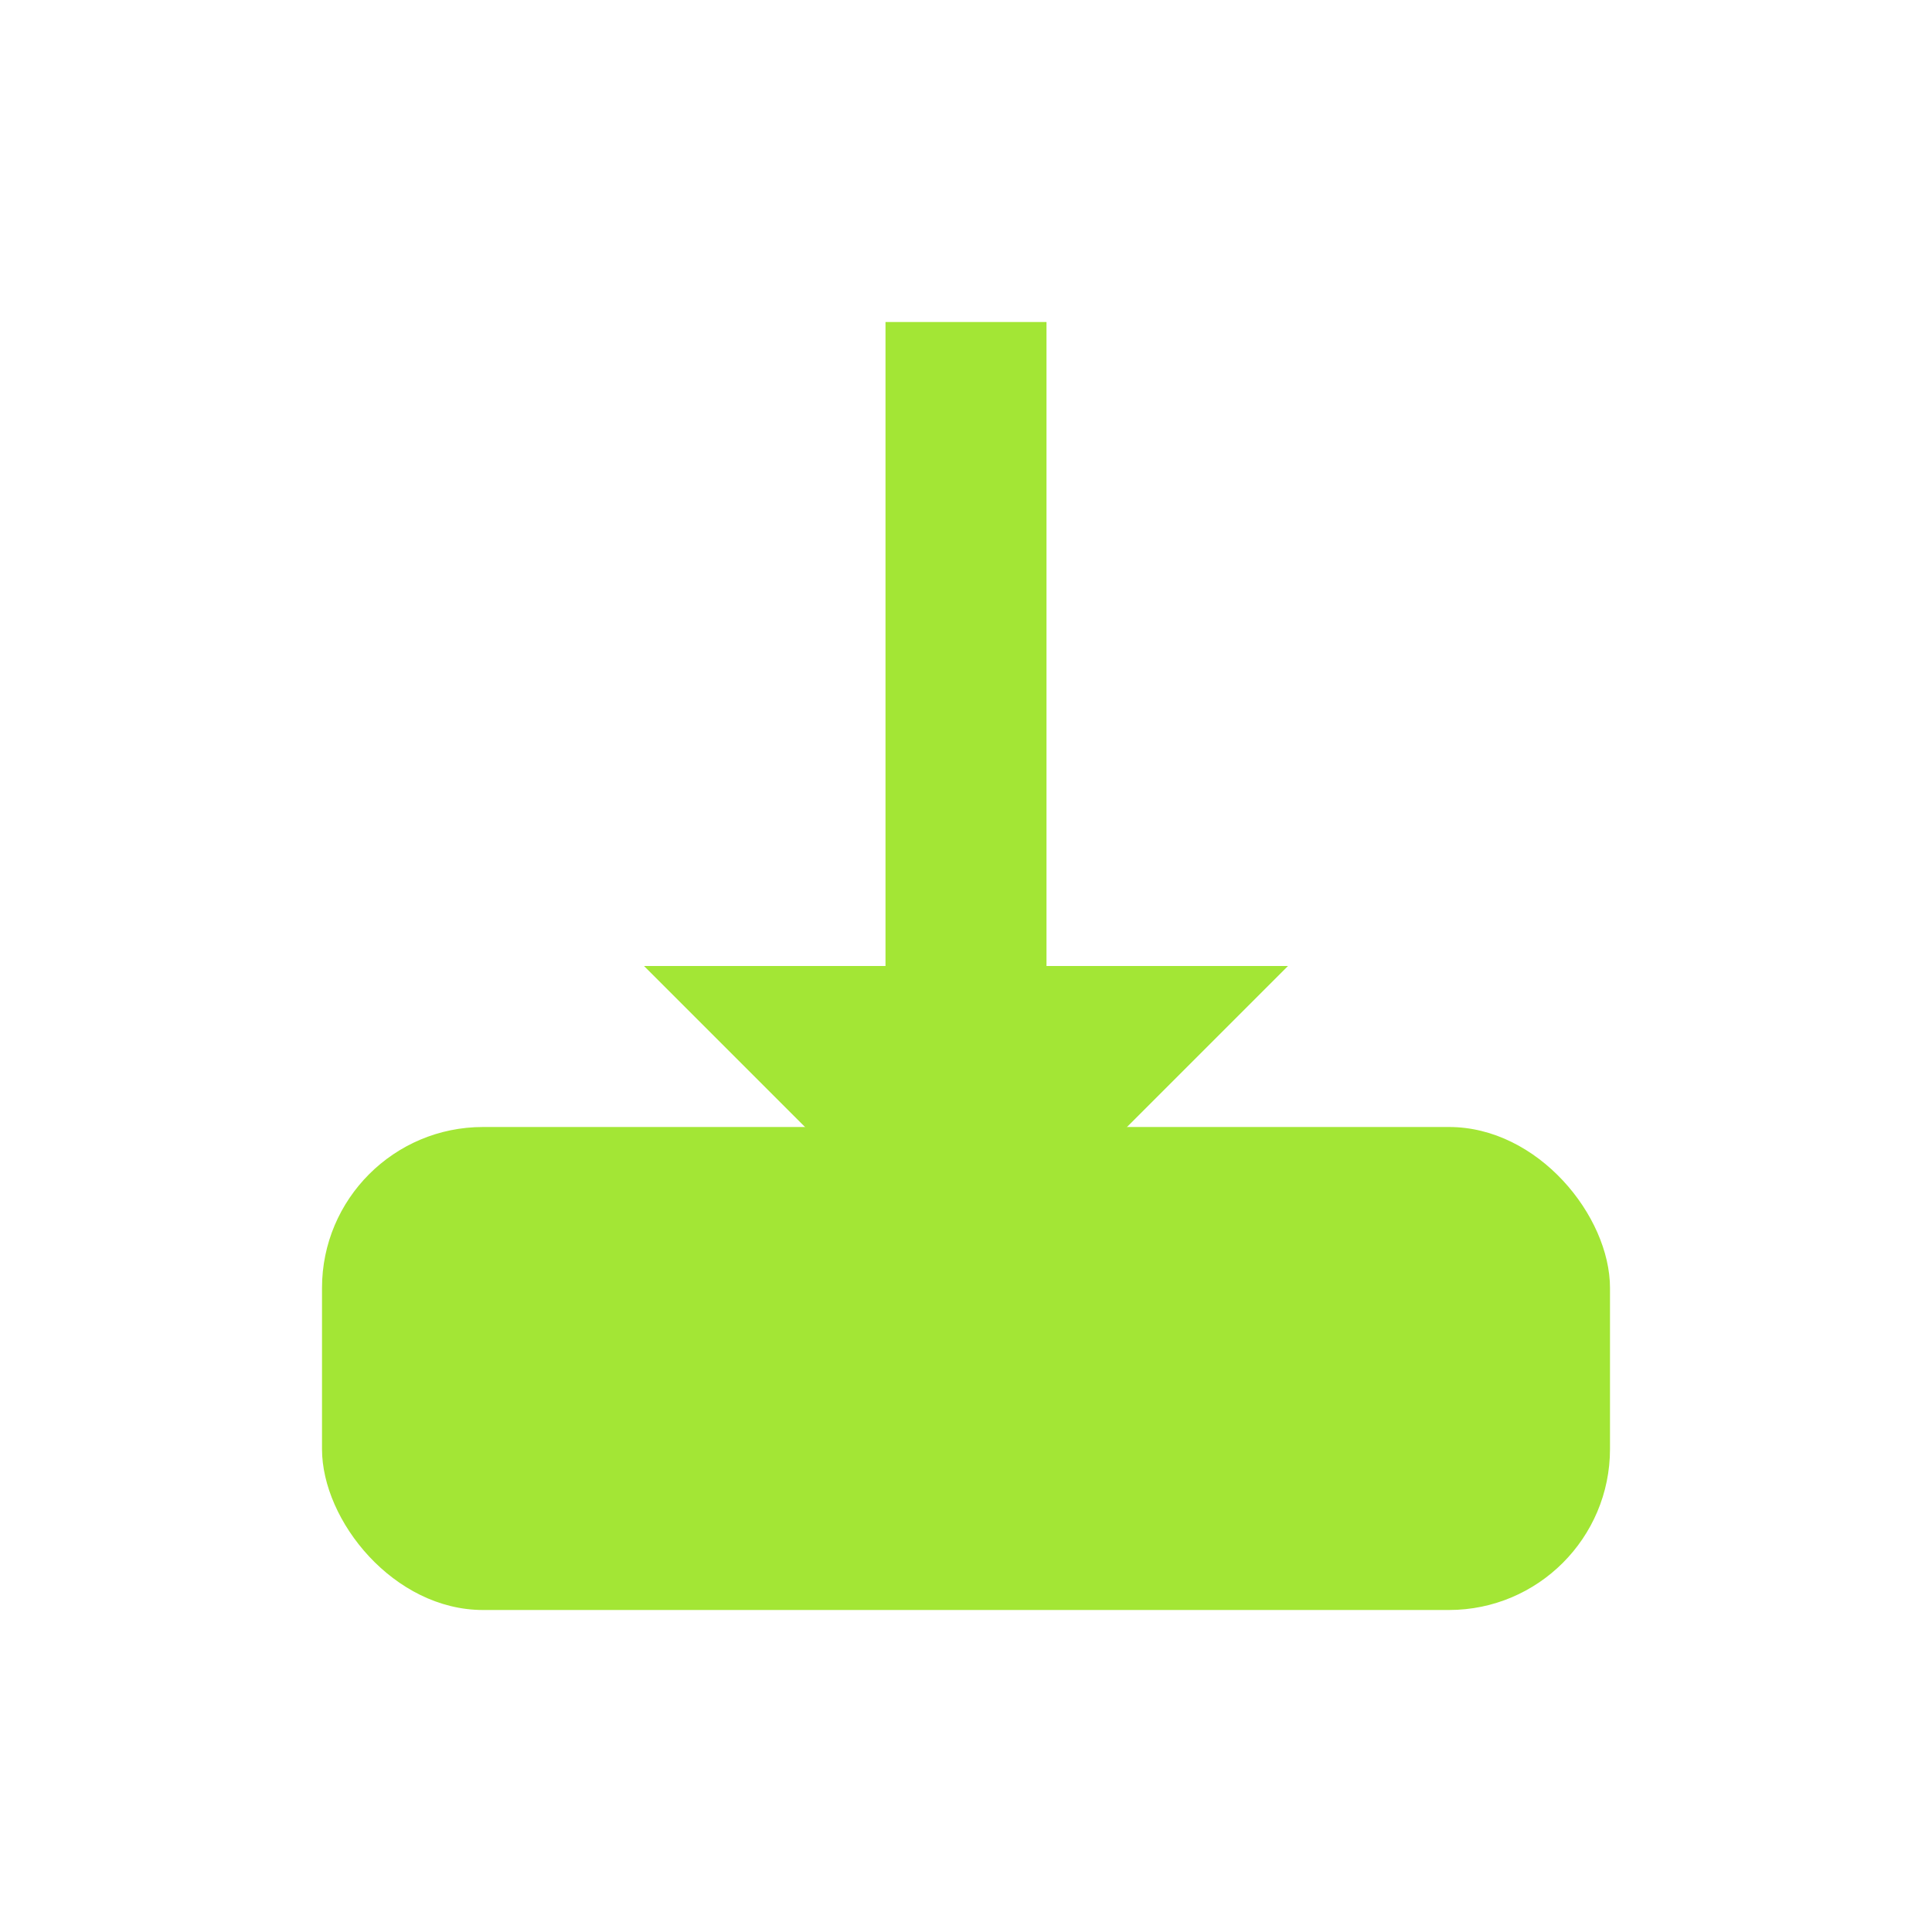 <svg xmlns="http://www.w3.org/2000/svg" viewBox="0 0 24 24" fill="none">
  <defs>
    <filter id="glow" x="-50%" y="-50%" width="200%" height="200%">
      <feGaussianBlur stdDeviation="2" result="coloredBlur" />
      <feMerge>
        <feMergeNode in="coloredBlur" />
        <feMergeNode in="SourceGraphic" />
      </feMerge>
    </filter>
  </defs>
  <rect x="4" y="14" width="16" height="6" rx="2" fill="#A3E635" filter="url(#glow)"/>
  <rect x="11" y="4" width="2" height="8" fill="#A3E635" filter="url(#glow)"/>
  <path d="M8 12 L12 16 L16 12 Z" fill="#A3E635" filter="url(#glow)"/>
</svg>

